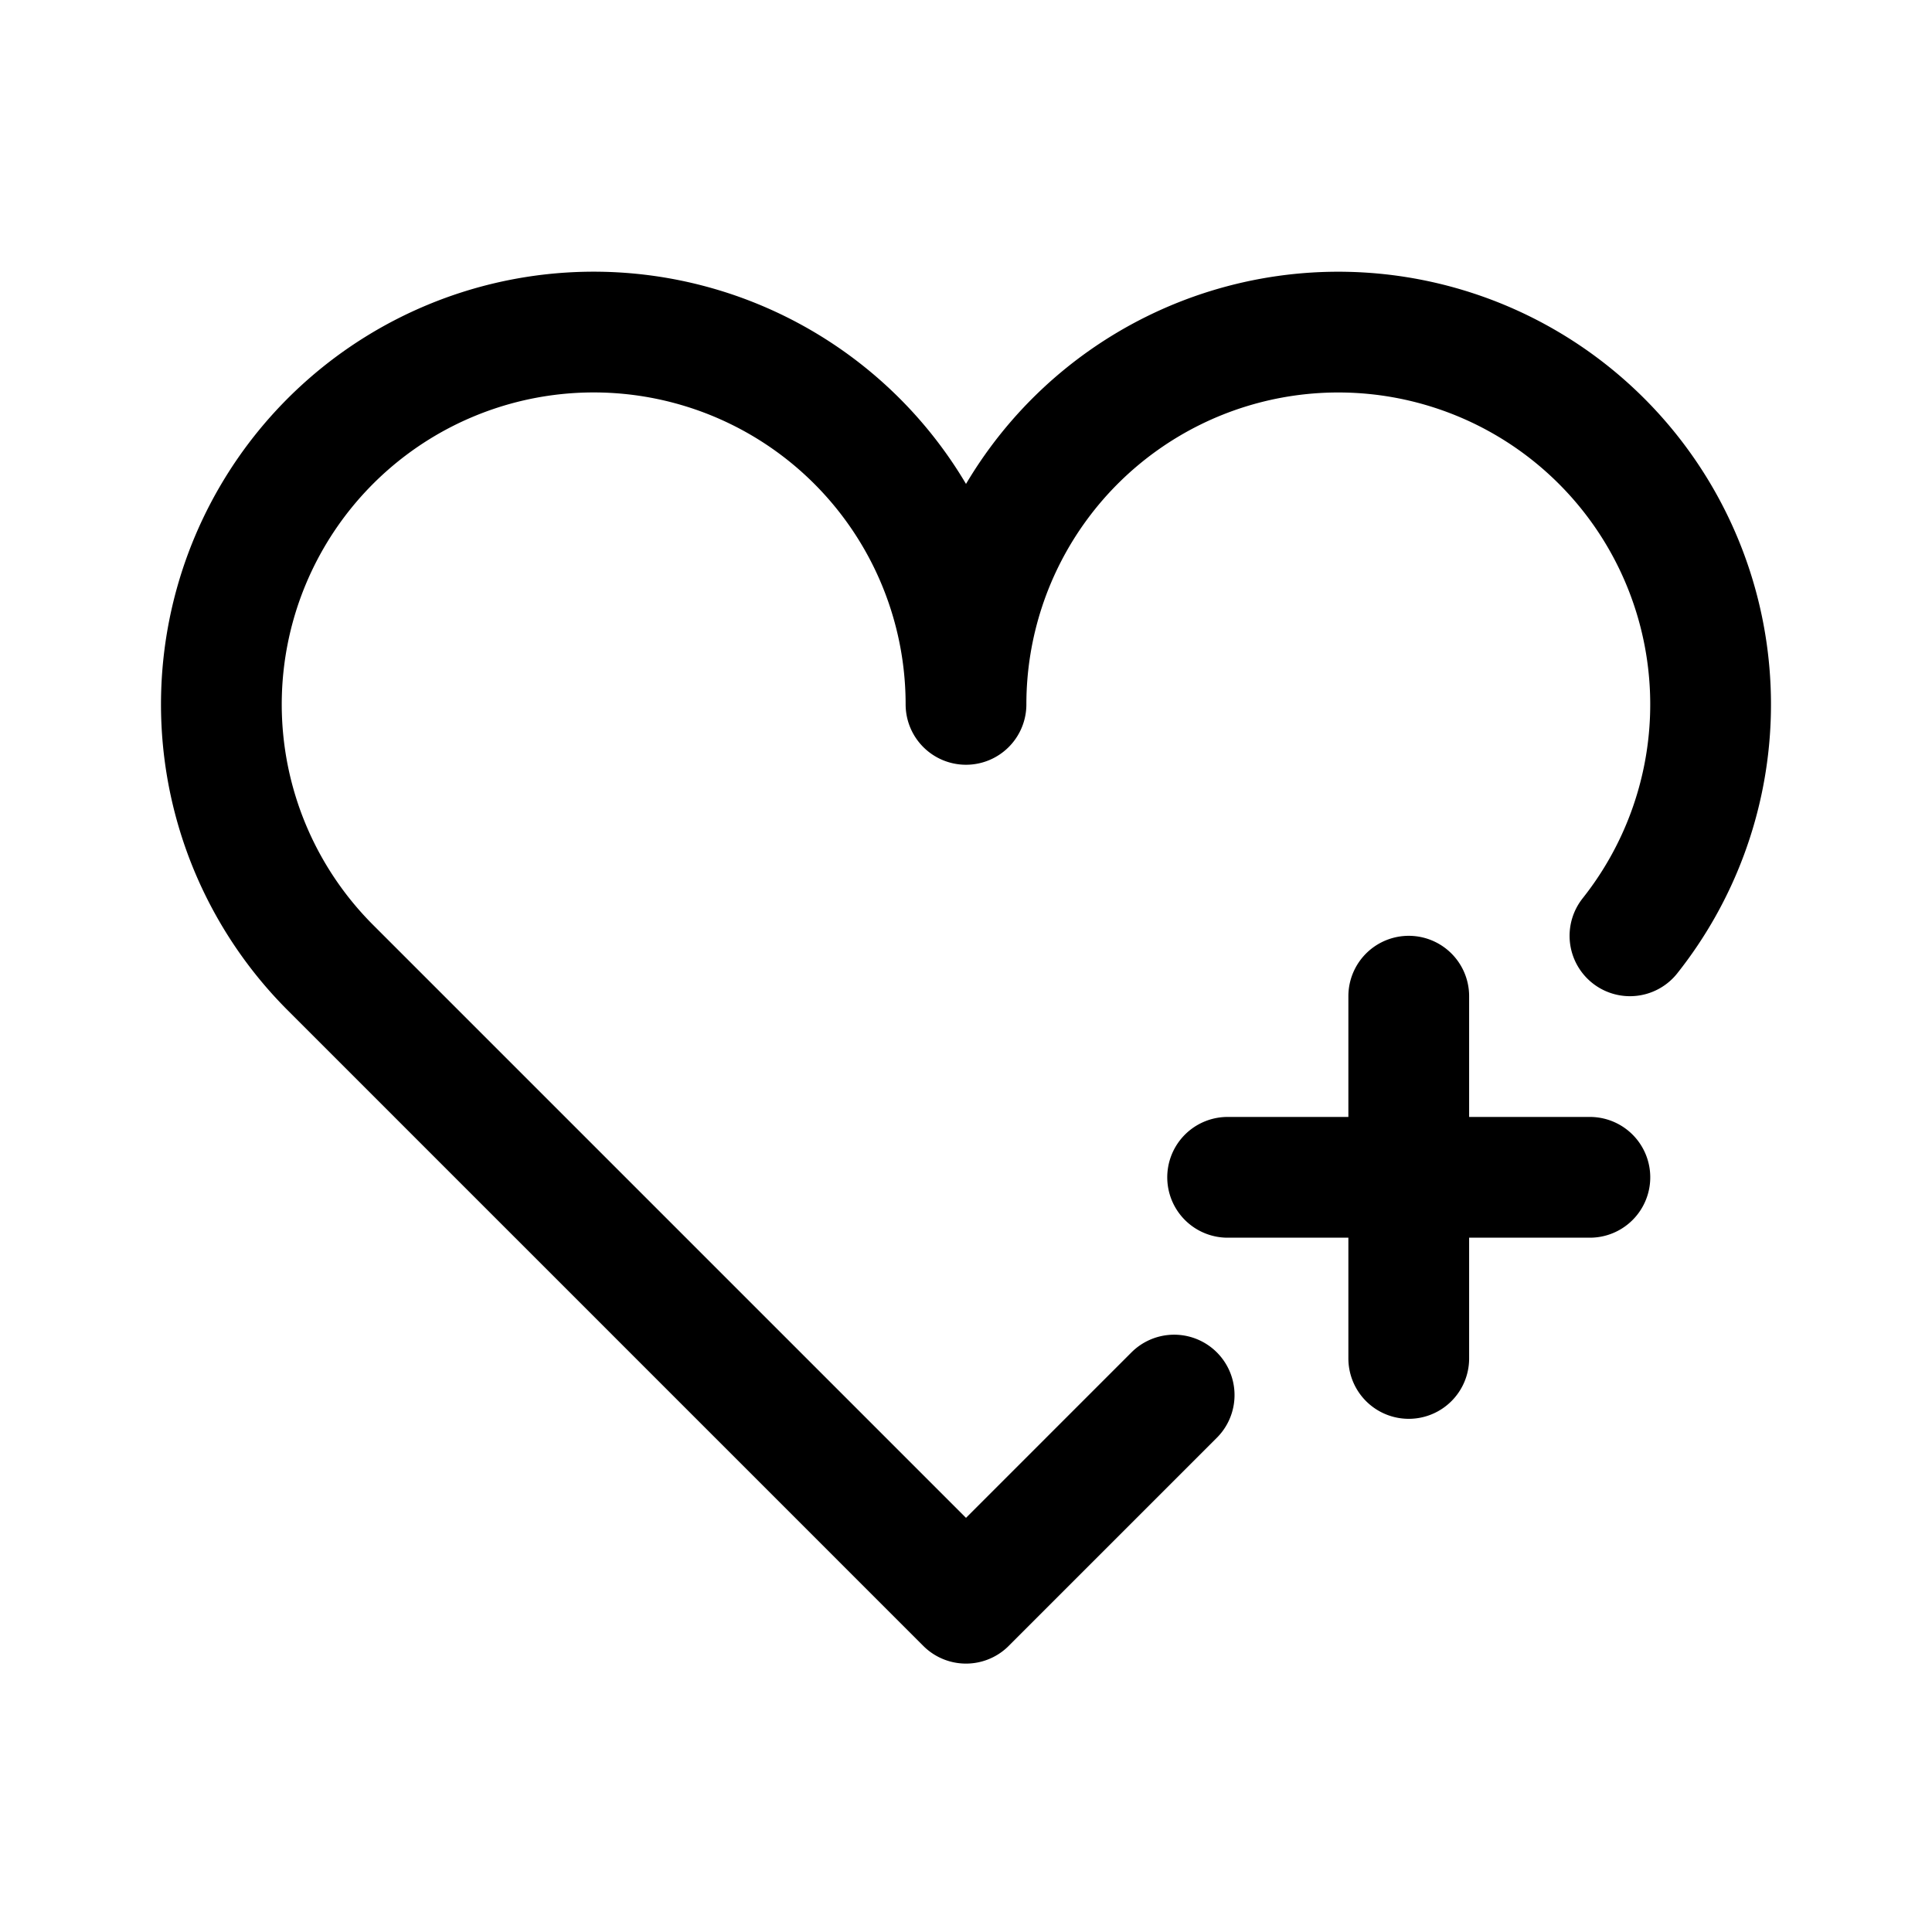 <svg xmlns="http://www.w3.org/2000/svg" width="192" height="192" fill="none"><path stroke="#000" stroke-linecap="round" stroke-linejoin="round" stroke-width="12" d="M140 99v36m-18-18h36M96 70a37 37 0 1 0-63.163 26.163L96 159.326M96 70a36.999 36.999 0 1 1 65.983 23M96 159.326l20.686-20.686"/></svg>